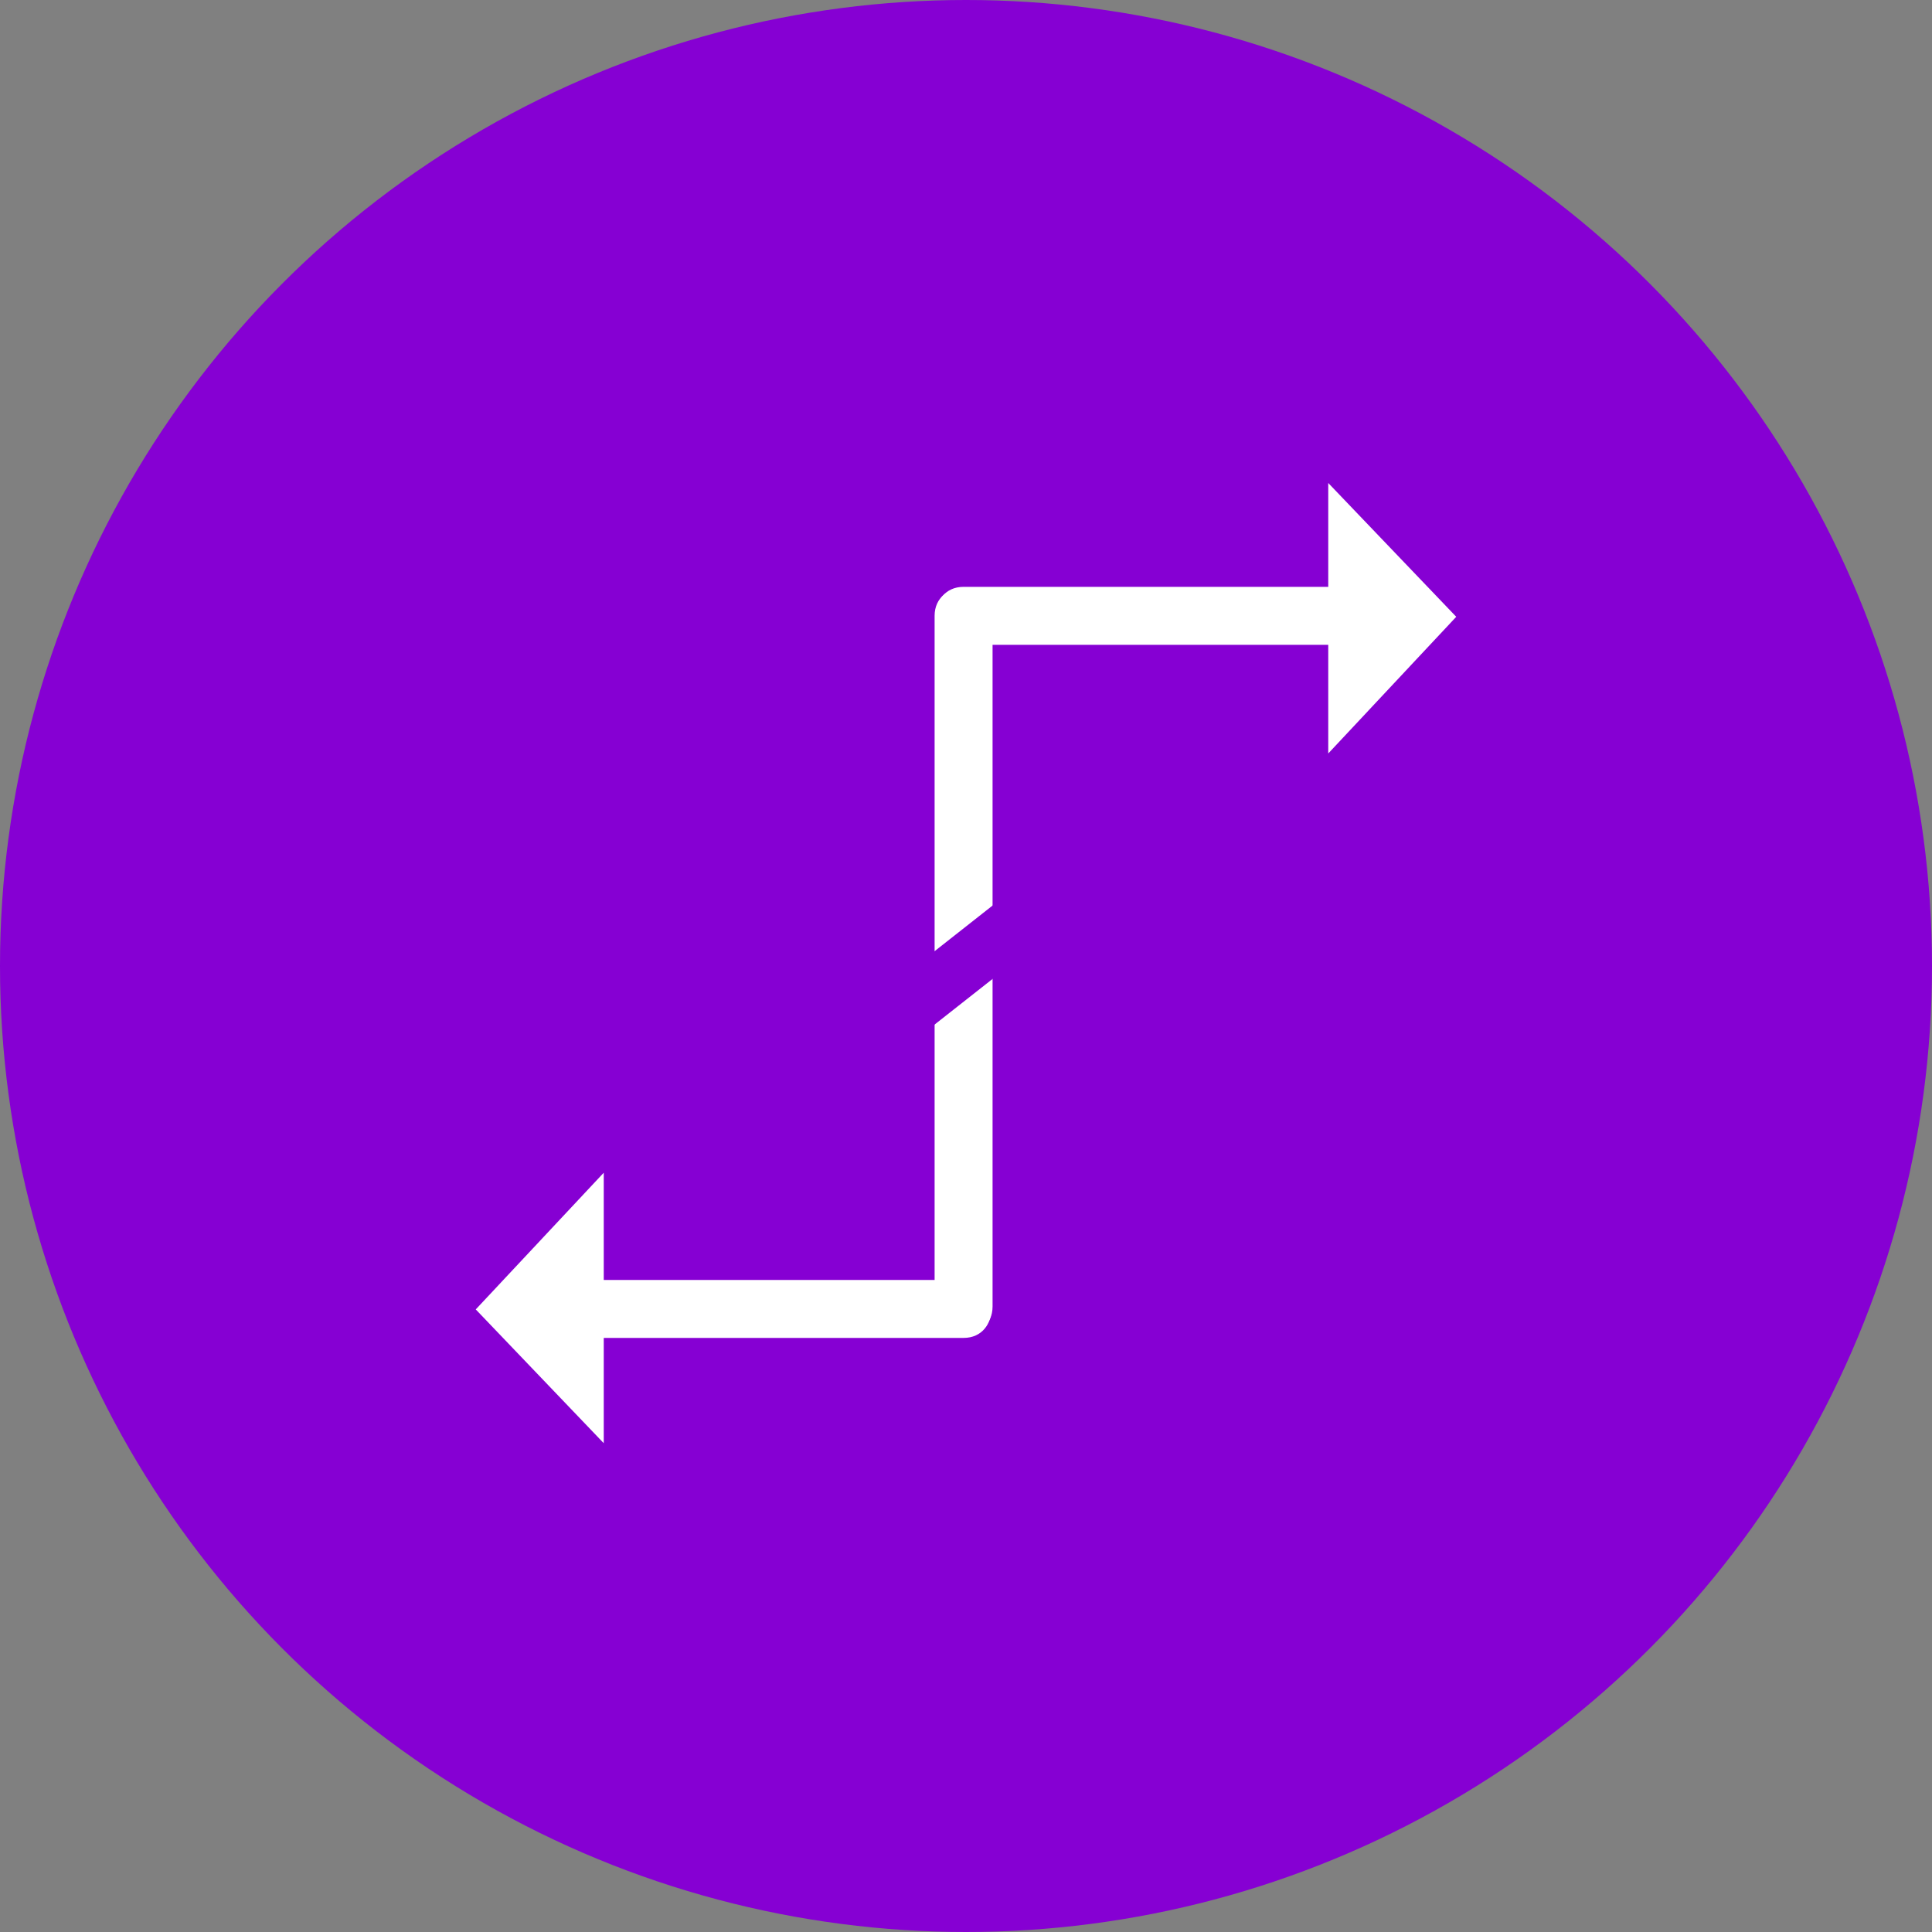 <?xml version="1.0" encoding="utf-8"?>
<!-- Generator: Adobe Illustrator 22.1.0, SVG Export Plug-In . SVG Version: 6.00 Build 0)  -->
<svg version="1.1" id="Слой_1" xmlns="http://www.w3.org/2000/svg" xmlns:xlink="http://www.w3.org/1999/xlink" x="0px" y="0px"
	 viewBox="0 0 400 400" style="enable-background:new 0 0 400 400;" xml:space="preserve">
<rect x="0" y="0" width="400" height="400" fill="#808080" stroke="none"/>
<style type="text/css">
	.st0{fill:#8600D3;}
	.st1{fill:#FFFFFF;}
</style>
<circle class="st0" cx="200" cy="200" r="200"/>
<polygon class="st1" points="275,156 275,100 301.5,127.7 "/>
<polygon class="st1" points="125,242.8 125,298.8 98.5,271.1 "/>
<g>
	<g>
		<path class="st1" d="M199.5,265c-27.8,0-55.7,0-83.5,0c-7.7,0-7.7,12,0,12c27.8,0,55.7,0,83.5,0C207.2,277,207.2,265,199.5,265
			L199.5,265z"/>
	</g>
</g>
<g>
	<g>
		<path class="st1" d="M283.5,121.5c-28,0-56,0-84,0c-7.7,0-7.7,12,0,12c28,0,56,0,84,0C291.2,133.5,291.2,121.5,283.5,121.5
			L283.5,121.5z"/>
	</g>
</g>
<g>
	<g>
		<path class="st1" d="M205.5,270.5c0-41.8,0-83.7,0-125.5c0-5.8,0-11.7,0-17.5c0-7.7-12-7.7-12,0c0,41.8,0,83.7,0,125.5
			c0,5.8,0,11.7,0,17.5C193.5,278.2,205.5,278.2,205.5,270.5L205.5,270.5z"/>
	</g>
</g>
<g>
	<g>
		<path class="st0" d="M178.2,224.2c17.3-13.7,34.7-27.3,52-41c6.1-4.8-2.5-13.2-8.5-8.5c-17.3,13.7-34.7,27.3-52,41
			C163.7,220.5,172.2,229,178.2,224.2L178.2,224.2z"/>
	</g>
</g>
</svg>
